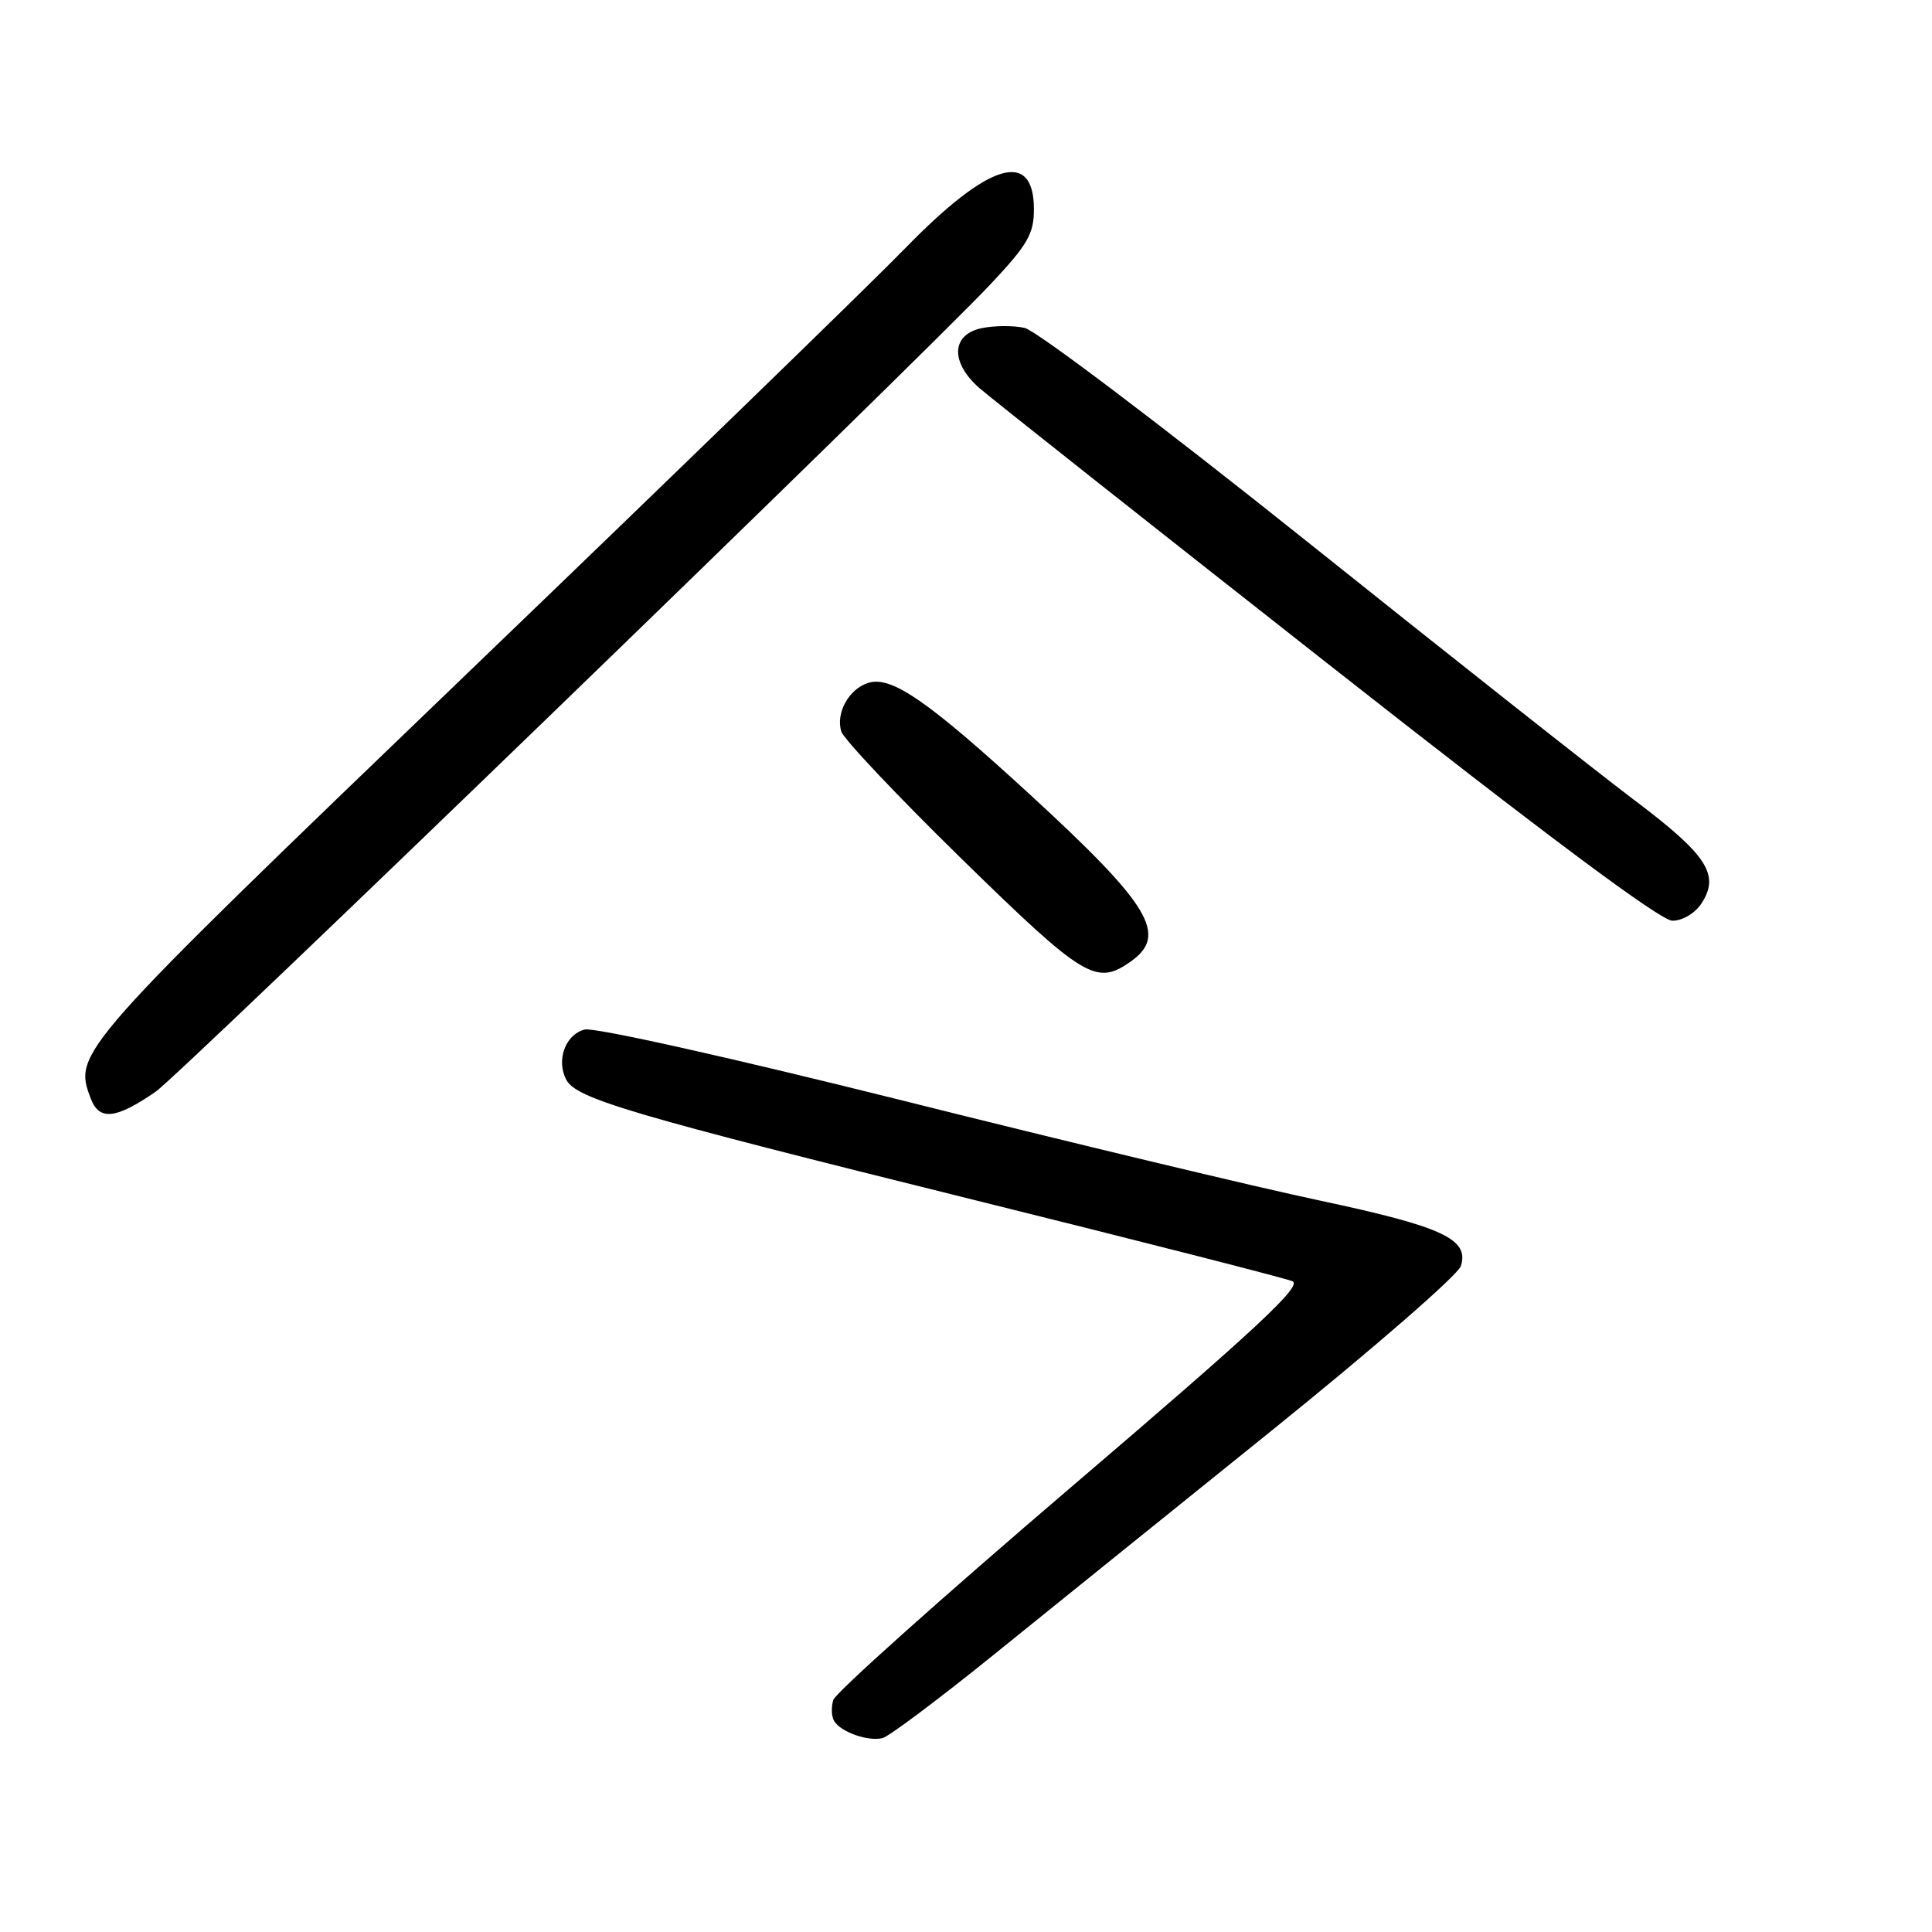 <?xml version="1.0" encoding="UTF-8" standalone="no"?>
<!DOCTYPE svg PUBLIC "-//W3C//DTD SVG 1.1//EN" "http://www.w3.org/Graphics/SVG/1.1/DTD/svg11.dtd" >
<svg xmlns="http://www.w3.org/2000/svg" xmlns:xlink="http://www.w3.org/1999/xlink" version="1.1" viewBox="0 0 256 256">
 <g >
 <path fill="currentColor"
d=" M 131.13 219.70 C 138.07 214.09 154.81 200.59 168.33 189.70 C 181.84 178.81 193.20 168.94 193.57 167.76 C 194.71 164.19 191.16 162.54 174.84 159.07 C 166.40 157.28 141.55 151.33 119.61 145.83 C 97.02 140.18 78.75 136.10 77.48 136.42 C 74.92 137.06 73.66 140.49 75.04 143.08 C 76.39 145.59 83.56 147.70 129.00 158.98 C 151.28 164.51 170.29 169.36 171.25 169.77 C 172.64 170.35 166.48 176.08 141.99 197.00 C 124.94 211.57 110.73 224.28 110.42 225.24 C 110.12 226.20 110.17 227.47 110.54 228.06 C 111.44 229.53 115.08 230.79 116.96 230.30 C 117.81 230.07 124.18 225.30 131.13 219.70 Z  M 20.62 144.66 C 23.98 142.34 121.67 47.85 131.25 37.66 C 136.17 32.43 137.00 30.99 137.00 27.74 C 137.00 19.72 131.05 21.50 120.00 32.84 C 115.33 37.64 89.17 63.03 61.88 89.26 C 9.84 139.28 9.70 139.44 12.03 145.57 C 13.15 148.53 15.36 148.29 20.62 144.66 Z  M 149.78 127.44 C 154.83 123.91 152.47 119.98 136.51 105.31 C 122.93 92.85 118.11 89.51 115.03 90.49 C 112.47 91.30 110.71 94.50 111.48 96.93 C 111.80 97.95 119.02 105.59 127.52 113.90 C 143.62 129.63 145.25 130.62 149.78 127.44 Z  M 225.44 119.73 C 227.93 115.93 226.25 113.33 216.63 106.07 C 211.61 102.29 191.98 86.78 173.02 71.62 C 154.05 56.46 137.29 43.78 135.77 43.45 C 134.24 43.11 131.65 43.14 130.00 43.50 C 126.04 44.37 125.93 48.04 129.75 51.40 C 131.26 52.72 152.02 69.15 175.88 87.90 C 204.90 110.72 220.03 122.00 221.60 122.00 C 222.94 122.00 224.59 121.02 225.44 119.73 Z "/>
</g>
</svg>